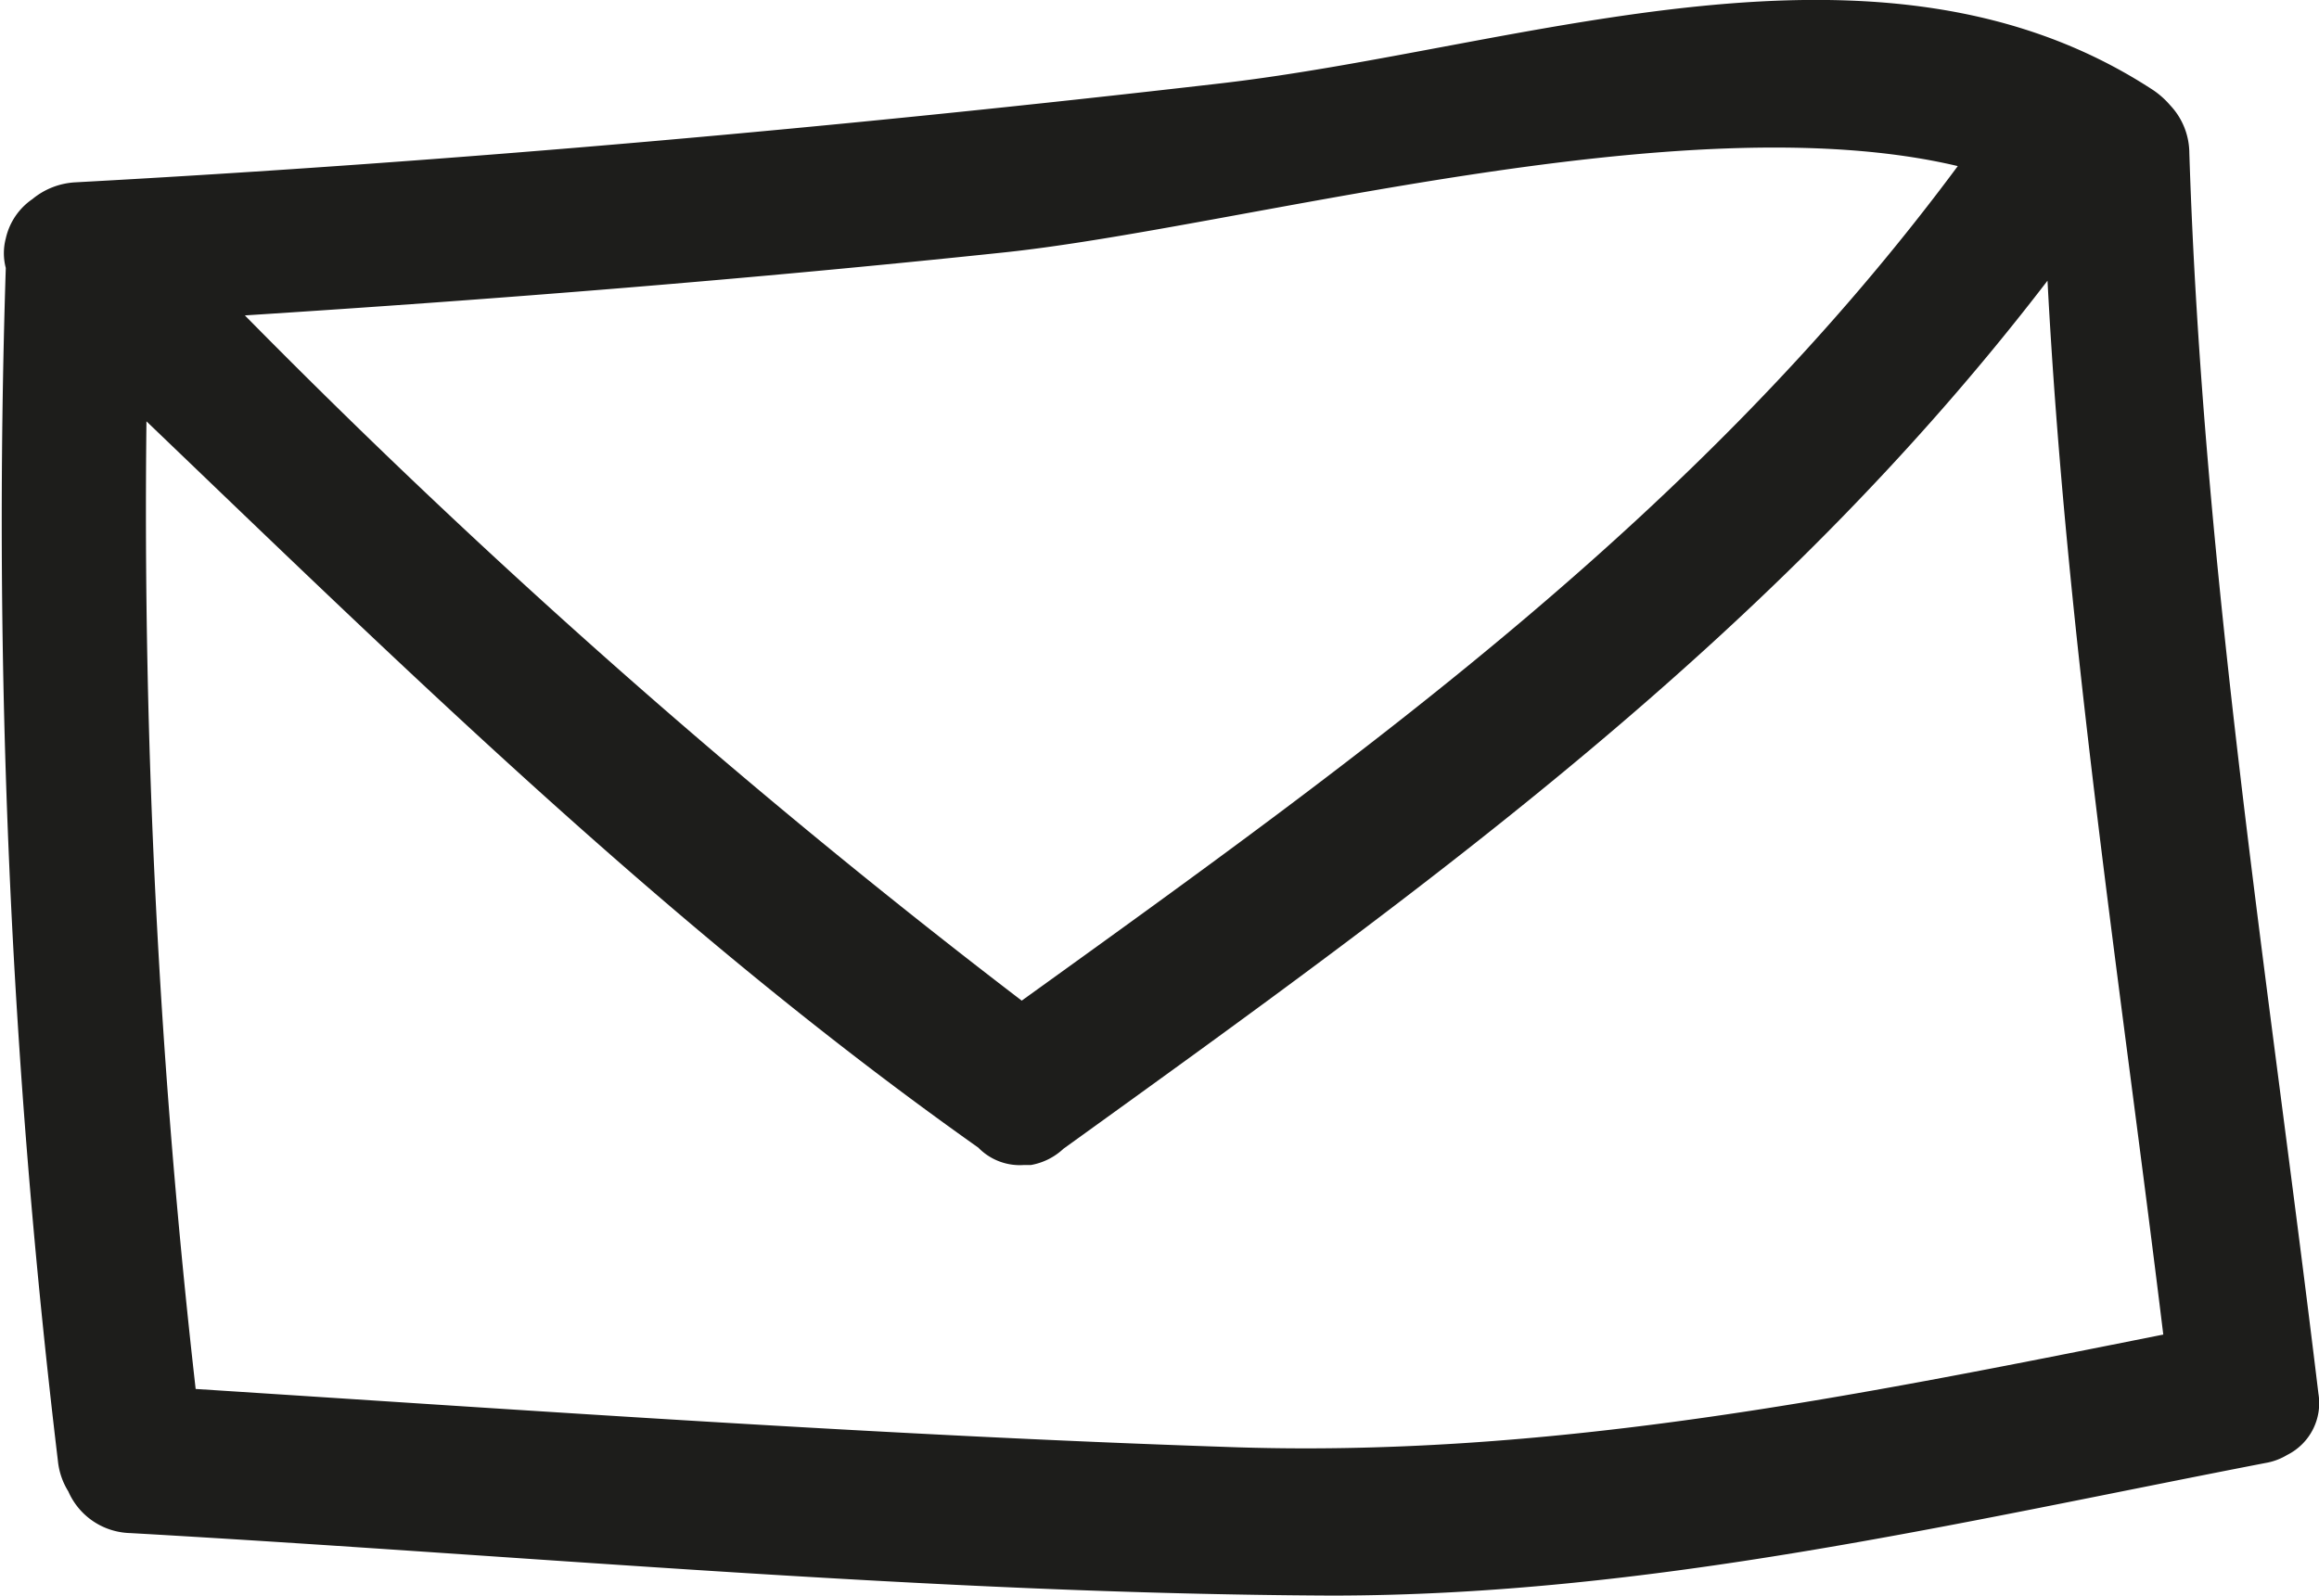 <svg xmlns="http://www.w3.org/2000/svg" viewBox="0 0 40.06 27.57"><title>icon email</title><g id="Calque_1" data-name="Calque 1"><path d="M40.05,24.08c-.86-7.14-2-14.24-2.23-21.44a1.21,1.21,0,0,0-.33-.82,1.48,1.48,0,0,0-.29-.26c-4.73-3.1-10.85-.73-16.11-.12C14.51,2.2,7.92,2.79,1.31,3.15a1.27,1.27,0,0,0-.75.29,1.12,1.12,0,0,0-.46.68,1,1,0,0,0,0,.51A136.47,136.47,0,0,0,1,25.24a1.23,1.23,0,0,0,.18.53,1.2,1.2,0,0,0,1.07.72c6.89.39,13.84,1.05,20.75,1.08,5.5,0,10.76-1.25,16.13-2.29a1.07,1.07,0,0,0,.38-.14A1,1,0,0,0,40.05,24.08ZM33.82,2.87c-4.45,6-10.17,10.1-16.17,14.42A127.82,127.82,0,0,1,4.23,5.45C8.61,5.17,13,4.82,17.36,4.36,21.42,3.93,29.06,1.74,33.82,2.87ZM21.14,25c-5.92-.2-11.84-.62-17.76-1A134.44,134.44,0,0,1,2.53,7.28c4.6,4.41,9.14,8.85,14.37,12.55a1,1,0,0,0,.79.3h.12a1.1,1.1,0,0,0,.56-.28c6.34-4.57,12.27-8.83,17-15,.32,6.1,1.26,12.14,2,18.21C32,24.13,26.73,25.21,21.14,25Z" style="fill:#1d1d1b"/></g></svg>